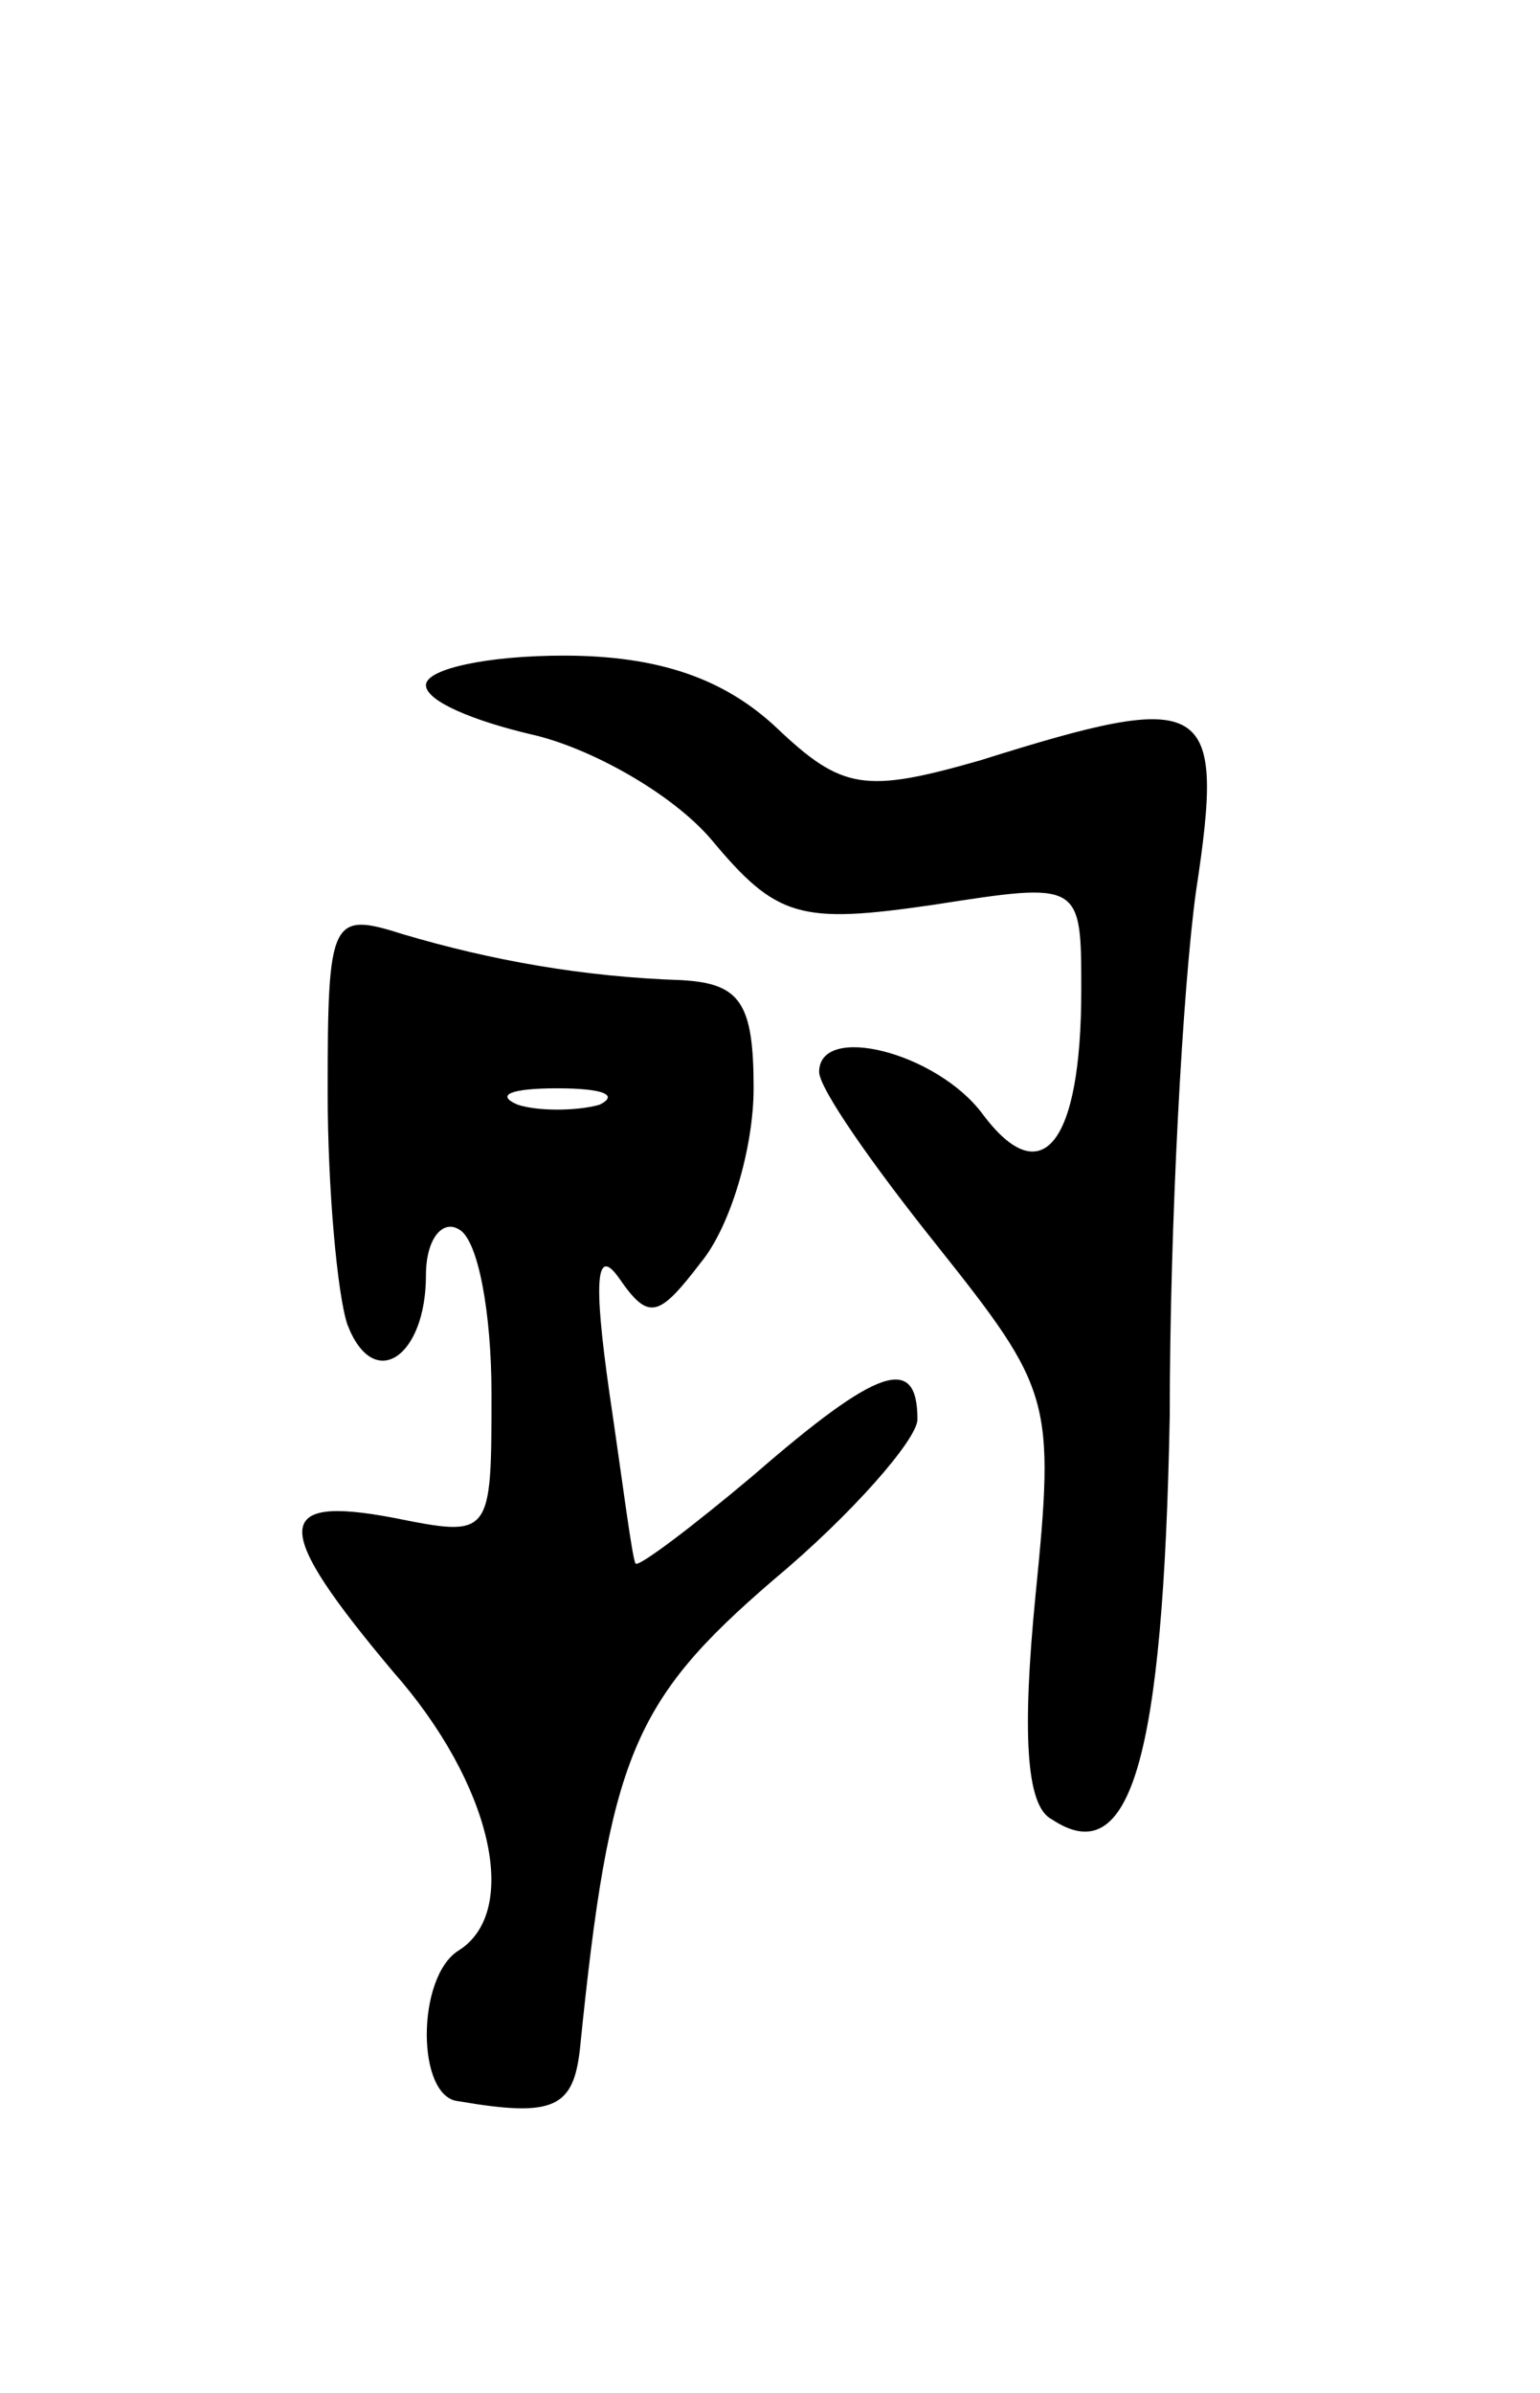 <svg version="1.0" xmlns="http://www.w3.org/2000/svg"
 width="47pt" height="73pt" viewBox="0 0 47 73"
 preserveAspectRatio="xMidYMid meet">
<g transform="translate(0,73) scale(0.1,-0.1)"
fill="#000000" stroke="none">
<path d="M130 521 c0 -5 15 -11 32 -15 18 -4 43 -18 55 -32 20 -24 27 -26 68
-20 45 7 45 7 45 -26 0 -47 -12 -62 -30 -38 -14 19 -50 28 -50 13 0 -5 16 -28
36 -53 35 -44 36 -47 30 -107 -4 -41 -3 -64 5 -68 24 -16 34 18 36 123 0 59 4
131 8 160 9 59 4 62 -66 40 -35 -10 -42 -9 -62 10 -16 15 -36 22 -65 22 -23 0
-42 -4 -42 -9z"/>
<path d="M100 397 c0 -30 3 -62 6 -71 8 -21 24 -10 24 15 0 11 5 17 10 14 6
-3 10 -26 10 -50 0 -44 0 -44 -30 -38 -37 7 -37 -3 0 -47 30 -34 39 -73 20
-85 -13 -8 -13 -45 0 -46 29 -5 35 -2 37 16 9 89 16 106 59 143 24 20 44 43
44 49 0 20 -12 16 -50 -17 -19 -16 -35 -28 -36 -27 -1 1 -4 25 -8 52 -5 35 -4
45 3 35 9 -13 12 -12 25 5 9 11 16 35 16 53 0 26 -4 32 -22 33 -30 1 -58 6
-85 14 -22 7 -23 5 -23 -48z m83 -4 c-7 -2 -19 -2 -25 0 -7 3 -2 5 12 5 14 0
19 -2 13 -5z"/>
</g>
</svg>
